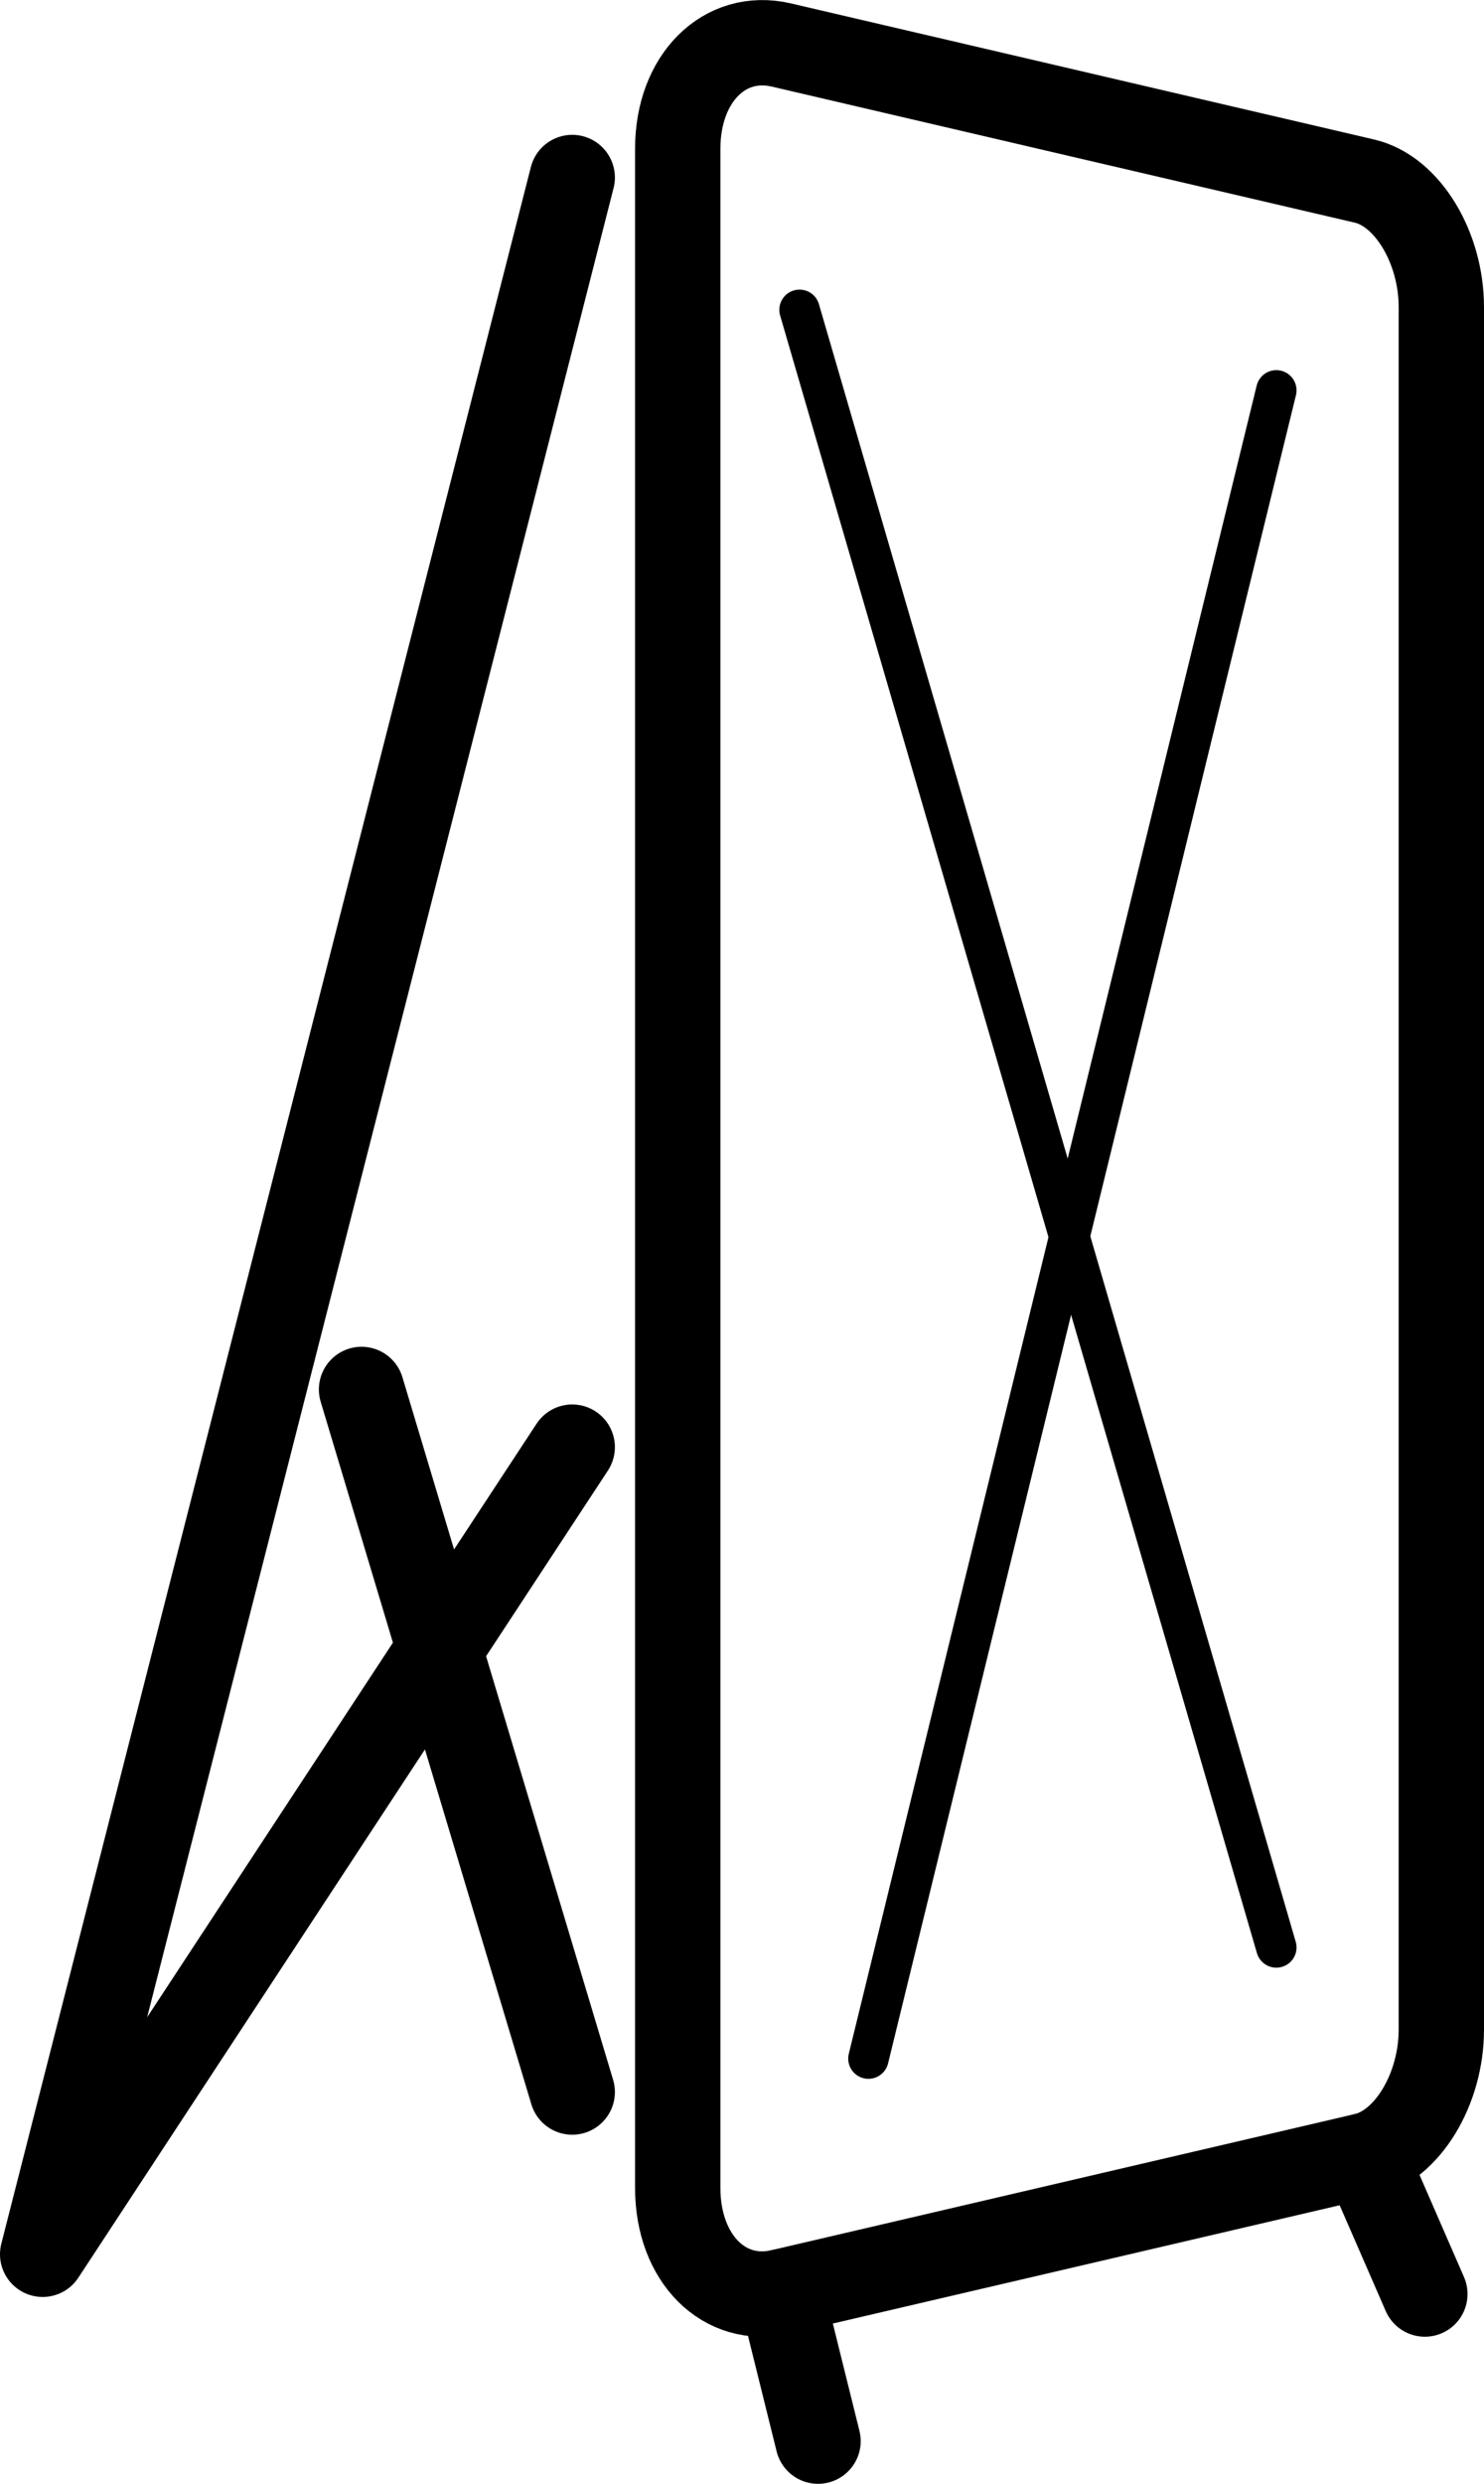 <svg xmlns="http://www.w3.org/2000/svg" viewBox="0 0 330.42 552.82"><defs><style>.cls-1,.cls-2{fill:none;stroke:#000;stroke-linecap:round;stroke-linejoin:round;}.cls-1{stroke-width:19px;}.cls-2{stroke-width:9px;}</style></defs><g id="Layer_2" data-name="Layer 2"><g id="Category_BW" data-name="Category BW"><line class="cls-1" x1="303.83" y1="479.77" x2="317.25" y2="510.58"/><line class="cls-1" x1="173.9" y1="510.08" x2="182.14" y2="543.32"/><path class="cls-1" d="M303.83,479.77,173.9,510.08c-12.6,2.94-23-7.38-23-23.11V33.11c0-15.73,10.43-26,23-23.11L303.83,40.31c9.52,2.22,17.09,14.76,17.09,28.05V451.72C320.92,465,313.35,477.55,303.83,479.77Z"/><polyline class="cls-1" points="127.41 39.51 9.5 501.73 127.41 322.09"/><line class="cls-1" x1="80.5" y1="309.25" x2="127.41" y2="465.62"/><line class="cls-2" x1="178.02" y1="68.96" x2="284.18" y2="433.44"/><line class="cls-2" x1="284.18" y1="86.88" x2="193.36" y2="458.18"/></g></g></svg>